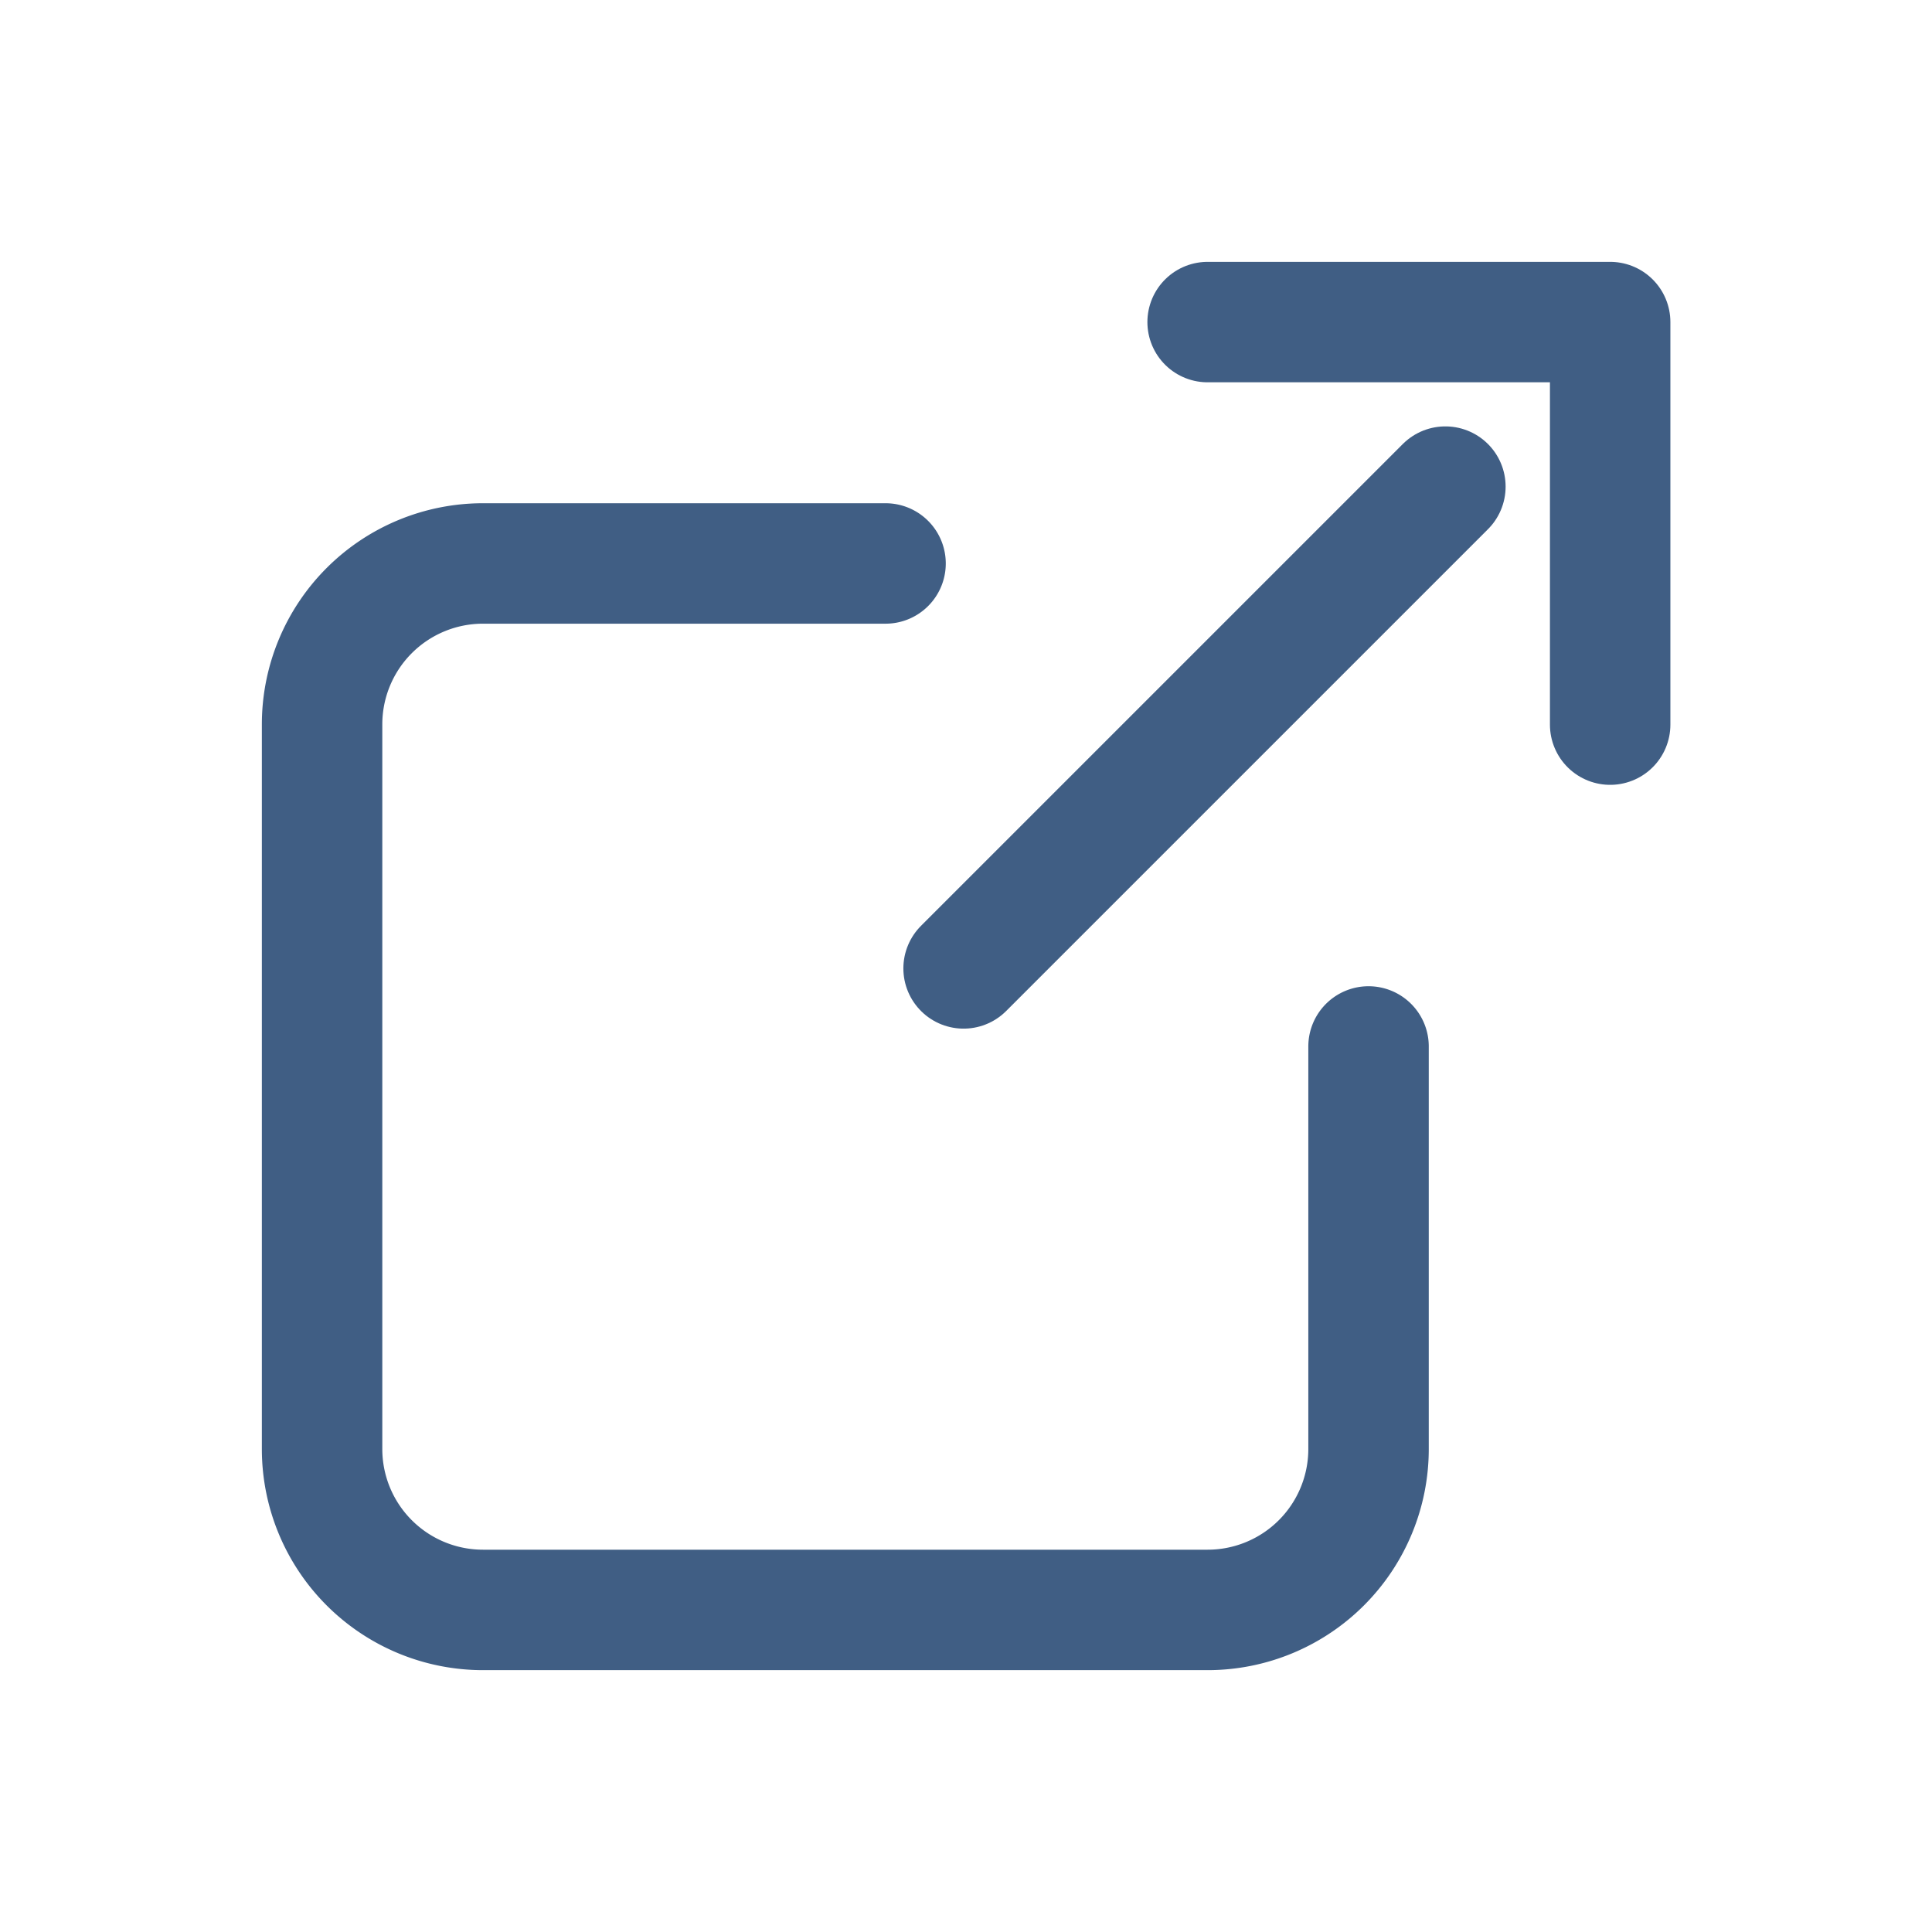 <svg xmlns="http://www.w3.org/2000/svg" id="tabler-icon-external-link" width="8.02" height="8.02" viewBox="0 0 8.02 8.02">
    <defs>
        <style>
            .cls-2{fill:none;stroke:#405e84;stroke-linecap:round;stroke-linejoin:round;stroke-width:.5px}
        </style>
    </defs>
    <path id="Path_1210" fill="none" d="M0 0h8.02v8.02H0z"/>
    <path id="Path_1211" d="M6.339 7H4.668A.668.668 0 0 0 4 7.668v3.008a.668.668 0 0 0 .668.668h3.008a.668.668 0 0 0 .668-.668V9.005" class="cls-2" transform="translate(-2.663 -4.661)"/>
    <path id="Line_56" d="M0 2L2 0" class="cls-2" transform="translate(4 2.02)"/>
    <path id="Path_1212" d="M15 4h1.671v1.671" class="cls-2" transform="translate(-9.987 -2.663)"/>
</svg>
